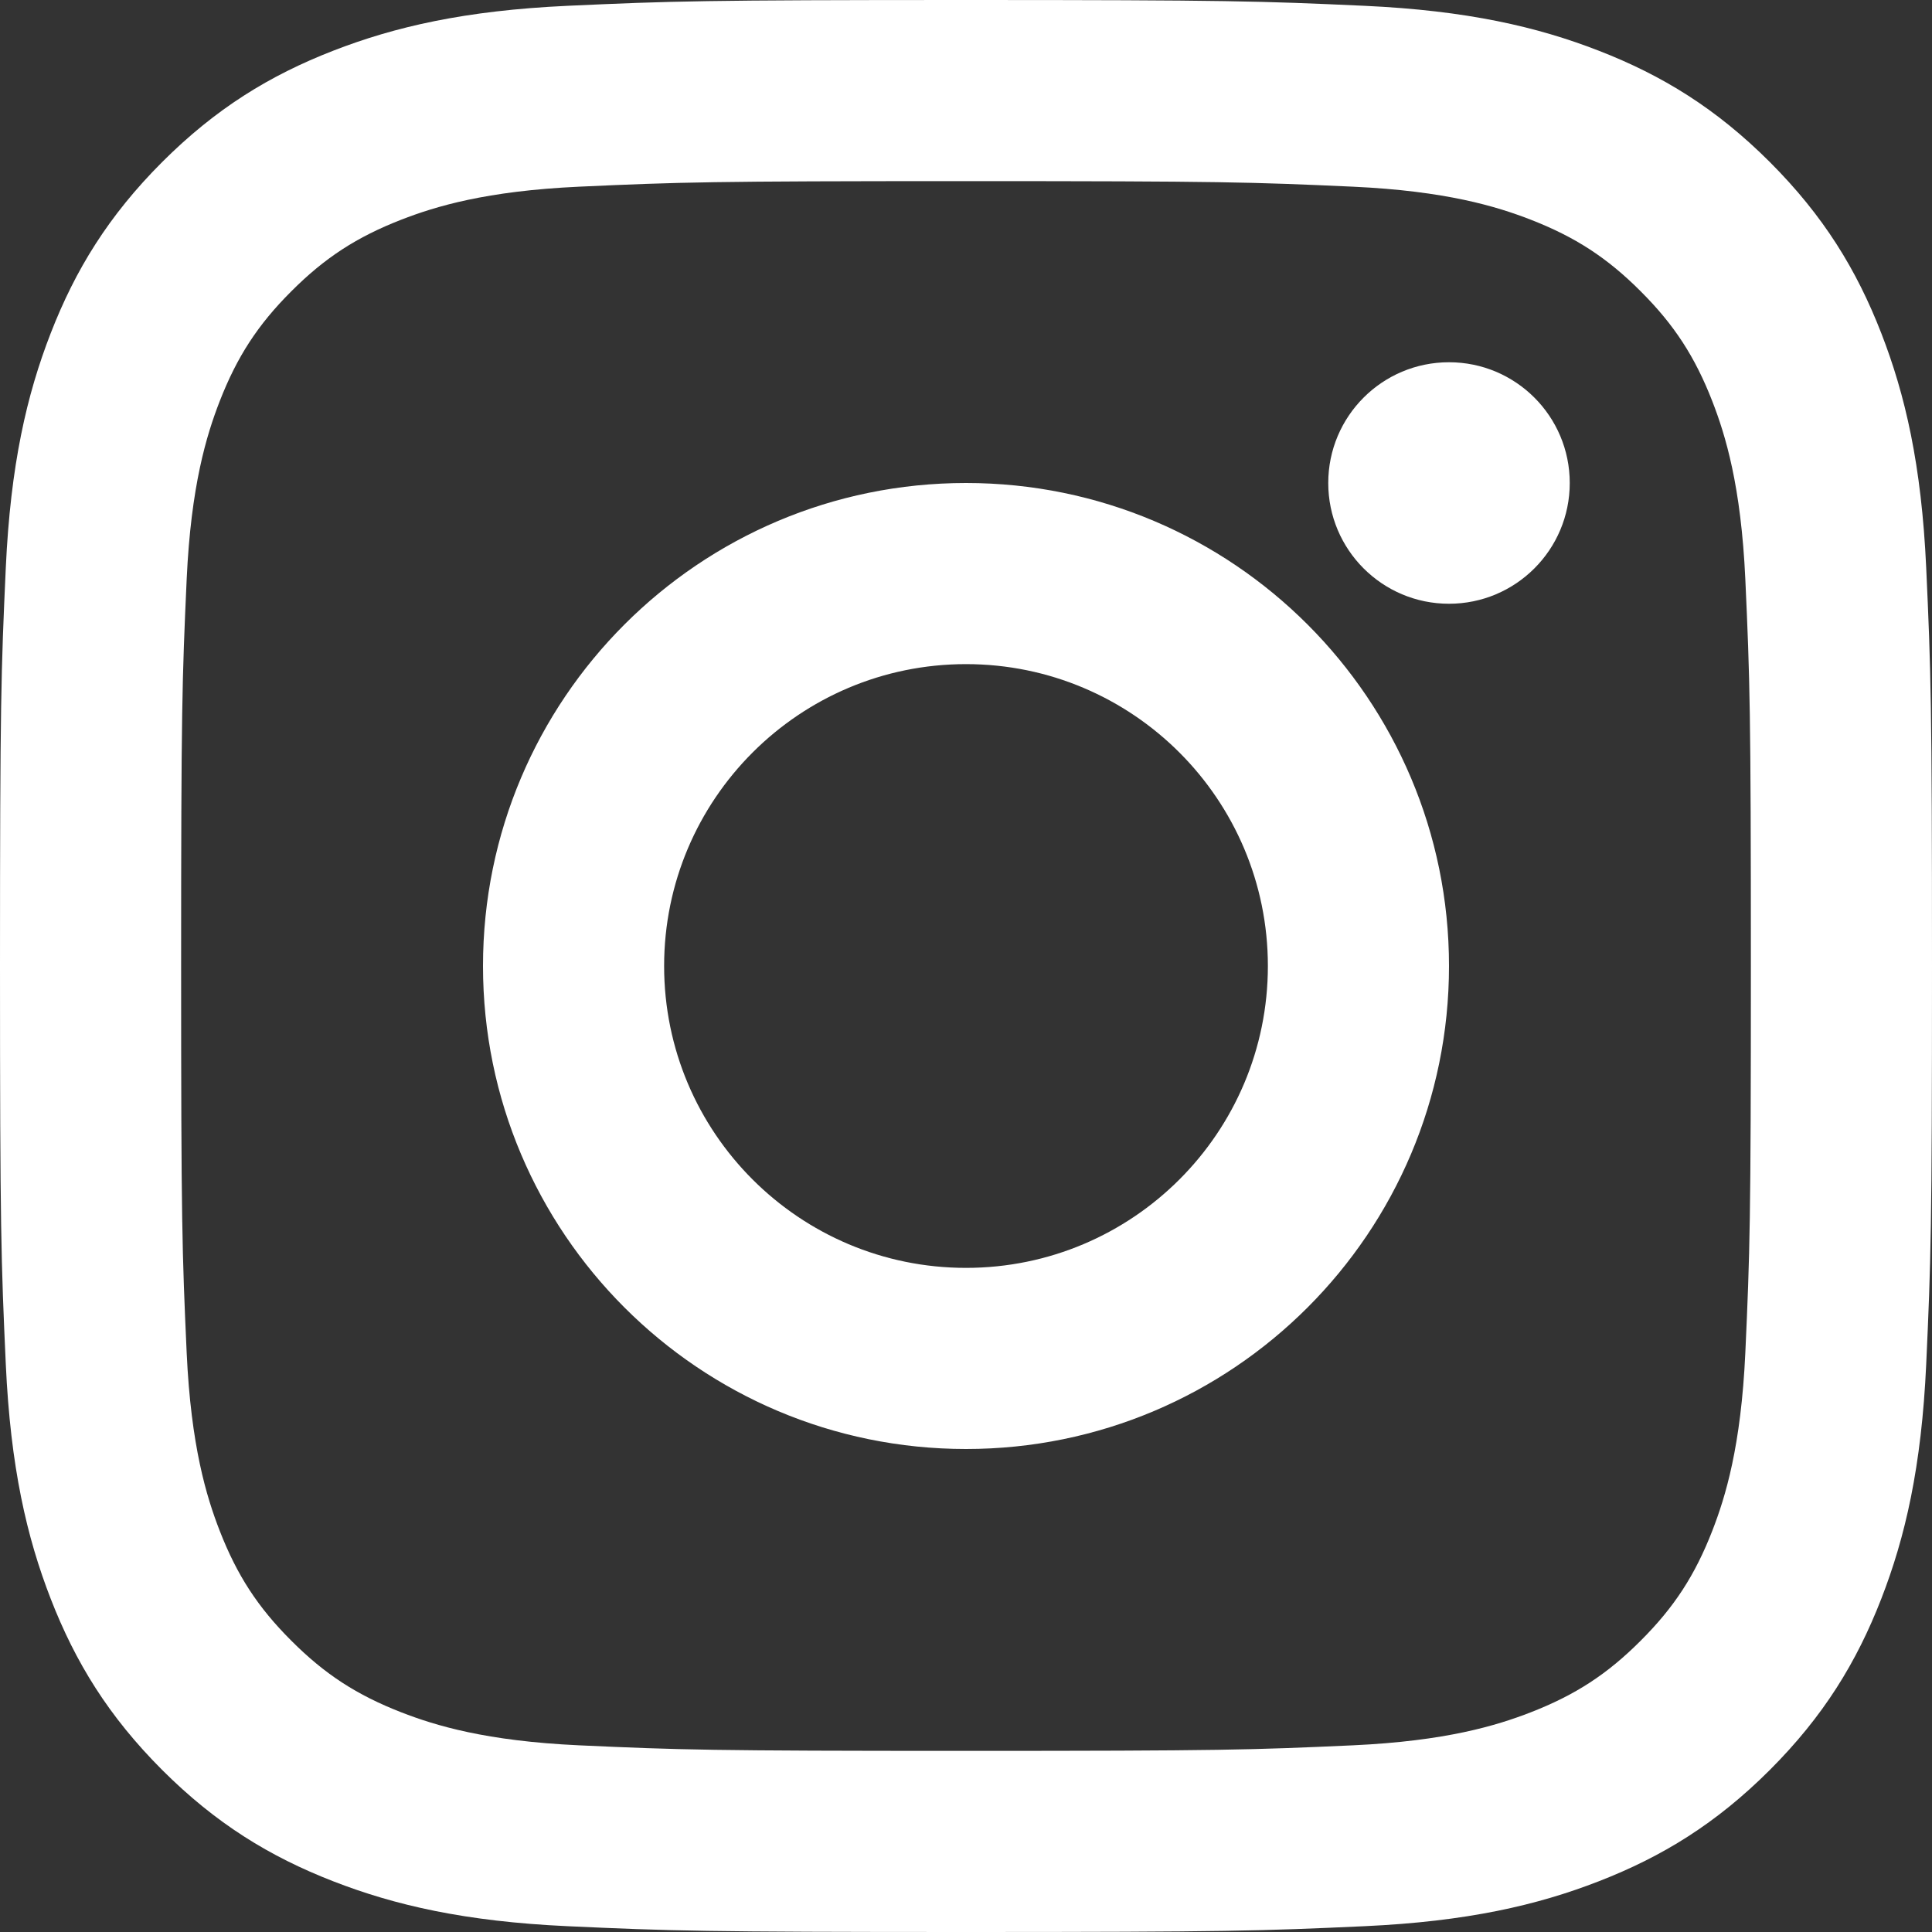 <?xml version="1.0" encoding="UTF-8"?>
<svg width="32px" height="32px" viewBox="0 0 32 32" version="1.1" xmlns="http://www.w3.org/2000/svg" xmlns:xlink="http://www.w3.org/1999/xlink">
    <rect x="0" y="0" width="32" height="32" fill="#333333" stroke="none"/>
    <title>Shape@3x</title>
    <g id="VLAM_2020_WireFrame" stroke="none" stroke-width="1" fill="none" fill-rule="evenodd">
        <g id="PE_VLAM_Prototype_Mobile_Menu" transform="translate(-144, -493)" fill="#FFFFFF" fill-rule="nonzero">
            <path d="M160,496 C164.234,496 164.736,496.016 166.408,496.092 C167.954,496.163 168.793,496.421 169.352,496.638 C170.092,496.926 170.621,497.27 171.175,497.825 C171.73,498.379 172.074,498.908 172.362,499.648 C172.579,500.207 172.837,501.046 172.908,502.592 C172.984,504.264 173,504.766 173,509 C173,513.234 172.984,513.736 172.908,515.408 C172.837,516.954 172.579,517.793 172.362,518.352 C172.074,519.092 171.73,519.621 171.175,520.175 C170.621,520.73 170.092,521.074 169.352,521.362 C168.793,521.579 167.954,521.837 166.408,521.908 C164.736,521.984 164.234,522 160,522 C155.766,522 155.264,521.984 153.592,521.908 C152.046,521.837 151.207,521.579 150.648,521.362 C149.908,521.074 149.379,520.73 148.825,520.175 C148.27,519.621 147.926,519.092 147.638,518.352 C147.421,517.793 147.163,516.954 147.092,515.408 C147.016,513.736 147,513.234 147,509 C147,504.766 147.016,504.264 147.092,502.592 C147.163,501.046 147.421,500.207 147.638,499.648 C147.926,498.908 148.27,498.379 148.825,497.825 C149.379,497.27 149.908,496.926 150.648,496.638 C151.207,496.421 152.046,496.163 153.592,496.092 C155.264,496.016 155.766,496 160,496 M160,493 C155.655,493 155.11,493.018 153.403,493.096 C151.7,493.174 150.537,493.444 149.519,493.84 C148.467,494.249 147.575,494.796 146.685,495.685 C145.796,496.575 145.249,497.467 144.84,498.519 C144.444,499.537 144.174,500.7 144.096,502.403 C144.018,504.11 144,504.655 144,509 C144,513.345 144.018,513.89 144.096,515.597 C144.174,517.3 144.444,518.463 144.84,519.481 C145.249,520.533 145.796,521.425 146.685,522.315 C147.575,523.204 148.467,523.751 149.519,524.16 C150.537,524.556 151.7,524.826 153.403,524.904 C155.11,524.982 155.655,525 160,525 C164.345,525 164.89,524.982 166.597,524.904 C168.3,524.826 169.463,524.556 170.481,524.16 C171.533,523.751 172.425,523.204 173.315,522.315 C174.204,521.425 174.751,520.533 175.16,519.481 C175.556,518.463 175.826,517.3 175.904,515.597 C175.982,513.89 176,513.345 176,509 C176,504.655 175.982,504.11 175.904,502.403 C175.826,500.7 175.556,499.537 175.16,498.519 C174.751,497.467 174.204,496.575 173.315,495.685 C172.425,494.796 171.533,494.249 170.481,493.84 C169.463,493.444 168.3,493.174 166.597,493.096 C164.89,493.018 164.345,493 160,493 Z M160,501 C155.582,501 152,504.582 152,509 C152,513.418 155.582,517 160,517 C164.418,517 168,513.418 168,509 C168,504.582 164.418,501 160,501 Z M160,514 C157.239,514 155,511.761 155,509 C155,506.239 157.239,504 160,504 C162.761,504 165,506.239 165,509 C165,511.761 162.761,514 160,514 Z M170,501 C170,502.105 169.105,503 168,503 C166.895,503 166,502.105 166,501 C166,499.895 166.895,499 168,499 C169.105,499 170,499.895 170,501 Z" id="Shape"></path>
        </g>
    </g>
</svg>